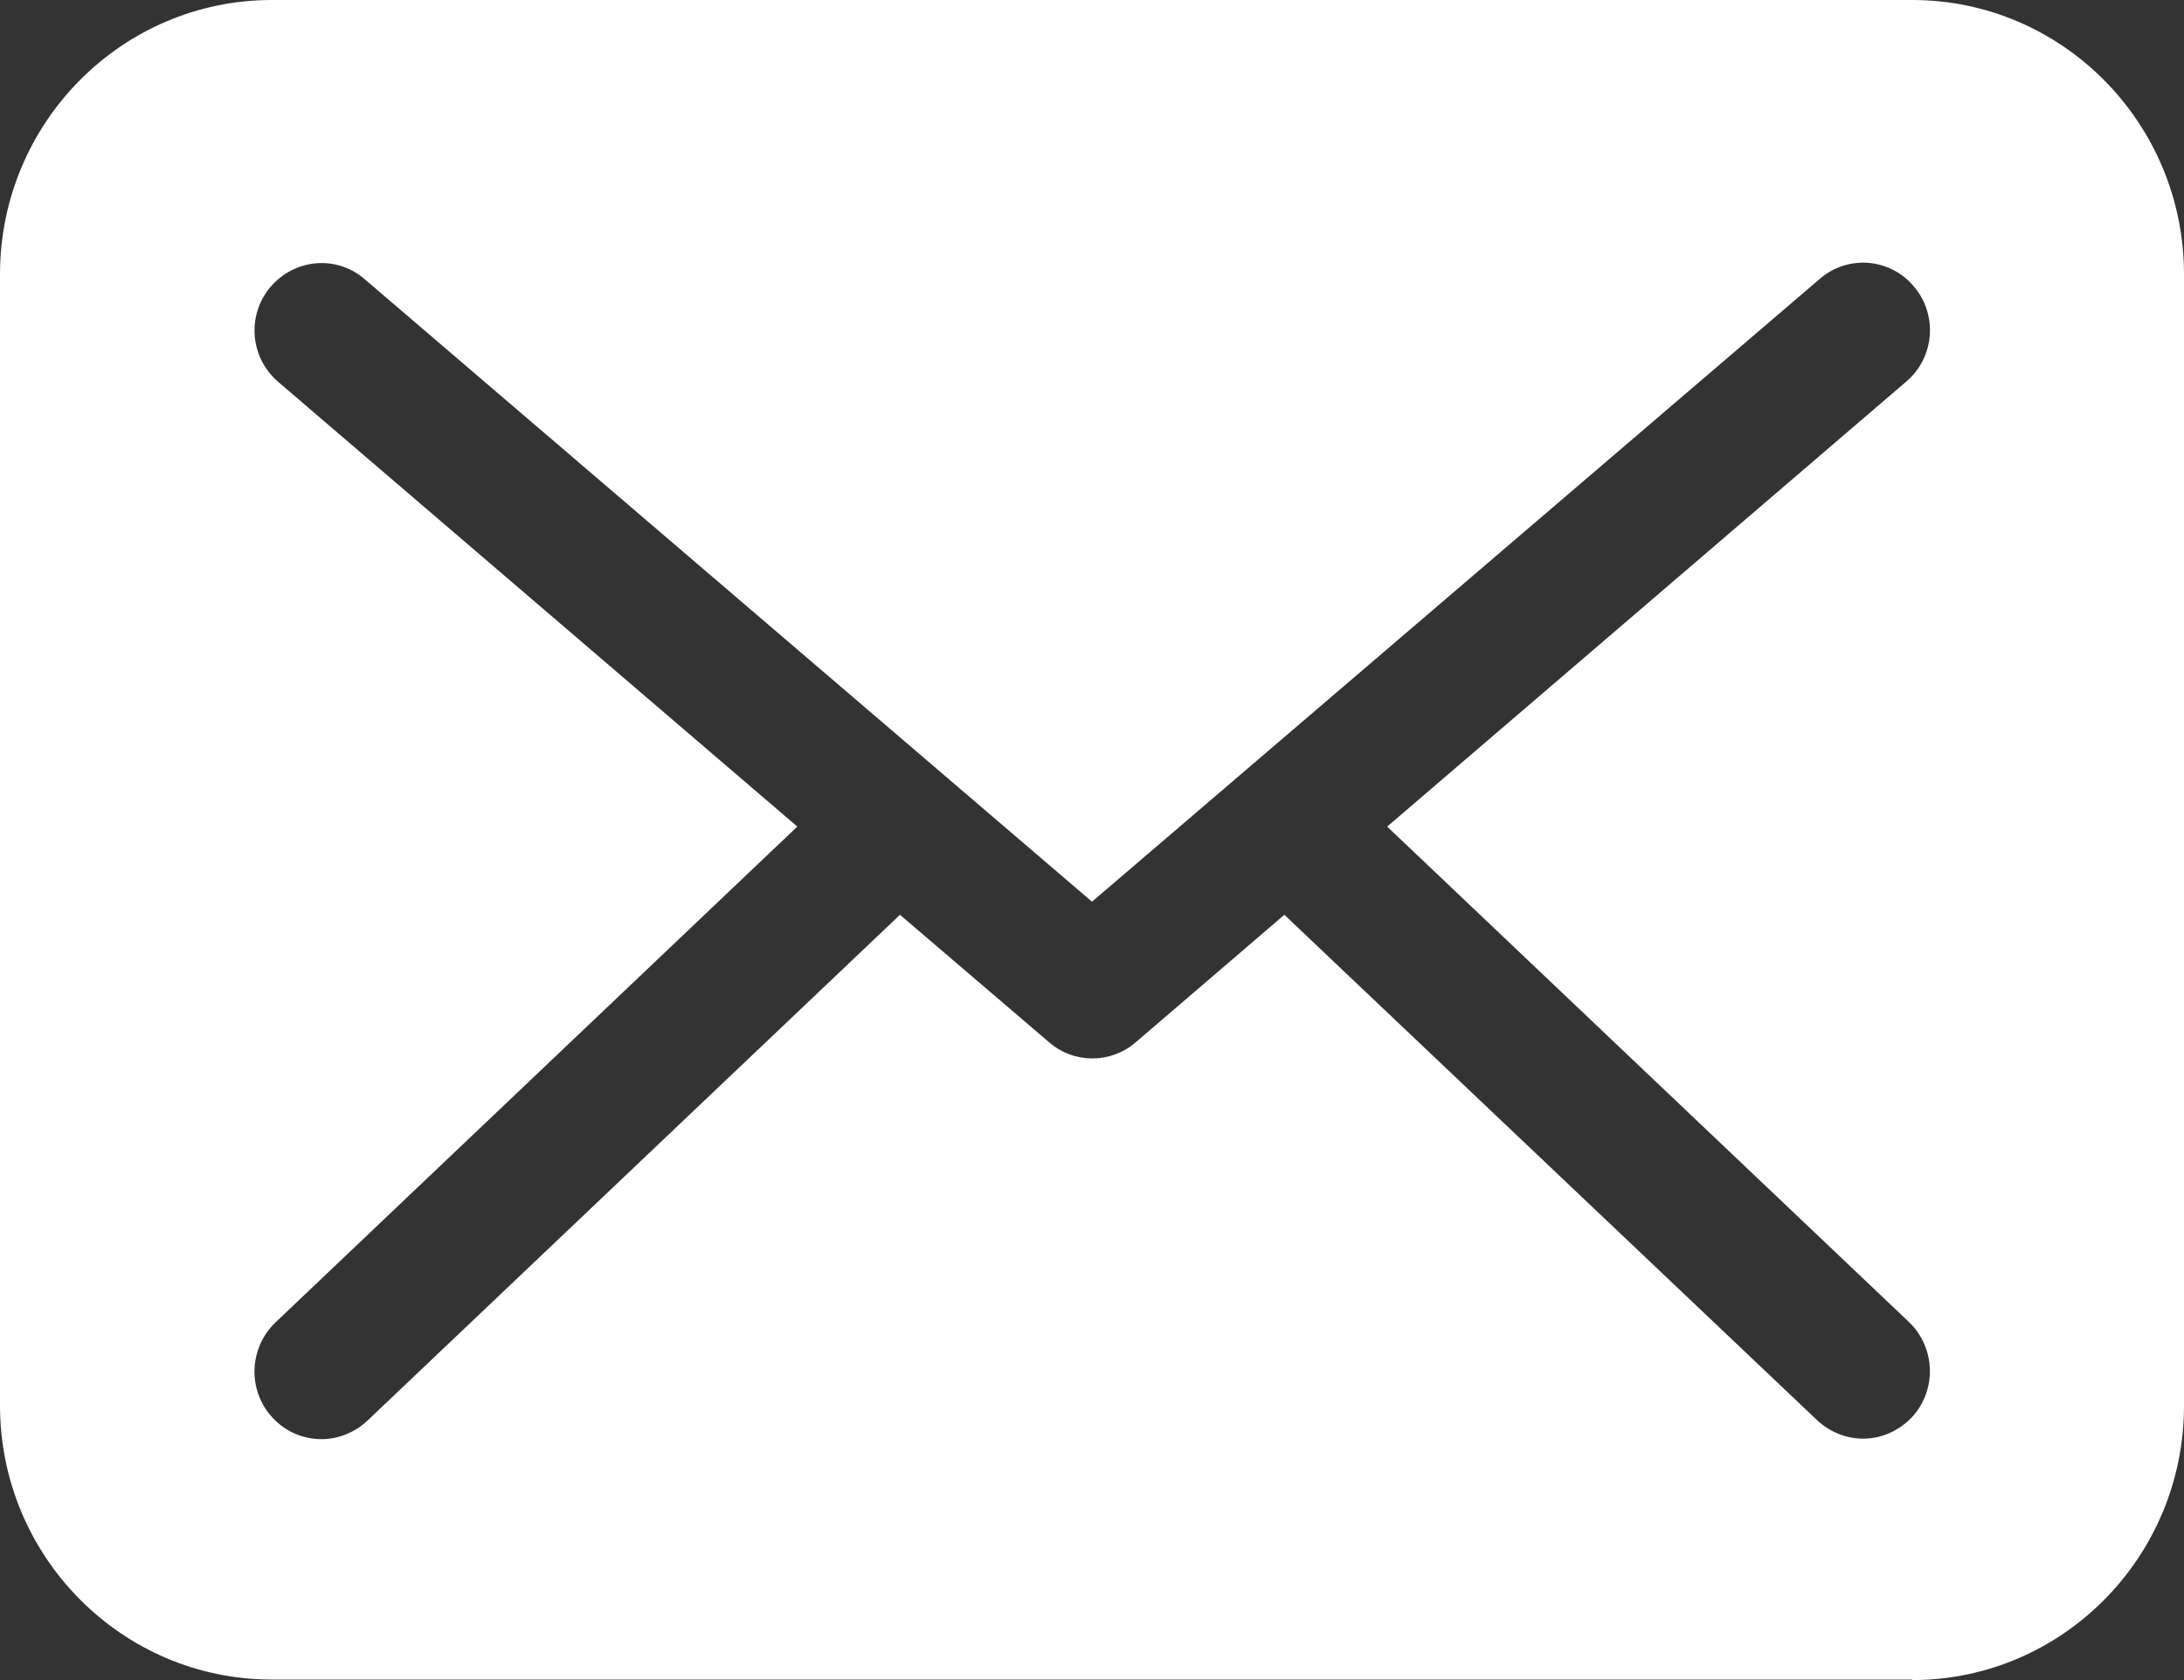 <?xml version="1.0" encoding="UTF-8"?>
<svg width="13px" height="10px" viewBox="0 0 13 10" version="1.1" xmlns="http://www.w3.org/2000/svg" xmlns:xlink="http://www.w3.org/1999/xlink">
    <rect x="0" y="0" width="13" height="10" fill="#333333" stroke="none"/>
    <!-- Generator: Sketch 48.2 (47327) - http://www.bohemiancoding.com/sketch -->
    <title>Shape</title>
    <desc>Created with Sketch.</desc>
    <defs></defs>
    <g id="02-1-Stories-Detail-Page-option1" stroke="none" stroke-width="1" fill="none" fill-rule="evenodd" transform="translate(-378, -676)">
        <g id="::HEADER::" fill="#ffffff" fill-rule="nonzero">
            <g id="Hero" transform="translate(0, 79)">
                <g id="SM-icons" transform="translate(240, 577)">
                    <g id="Mail" transform="translate(120, 0)">
                        <path d="M29.382,30 C30.275,30 31,29.268 31,28.367 L31,21.633 C31,20.732 30.275,20 29.382,20 L19.618,20 C18.725,20 18,20.732 18,21.633 L18,28.365 C18,29.265 18.725,29.997 19.618,29.997 L29.382,29.997 L29.382,30 Z M19.656,22.273 C19.488,22.129 19.467,21.877 19.61,21.708 C19.754,21.539 20.004,21.517 20.171,21.662 L24.5,25.367 L28.832,21.66 C28.999,21.515 29.251,21.536 29.392,21.705 C29.536,21.874 29.515,22.129 29.347,22.271 L26.257,24.92 L29.363,27.869 C29.522,28.021 29.53,28.276 29.379,28.437 C29.299,28.52 29.196,28.563 29.089,28.563 C28.991,28.563 28.893,28.525 28.816,28.453 L25.645,25.445 L24.76,26.204 C24.686,26.268 24.593,26.3 24.503,26.3 C24.41,26.3 24.319,26.268 24.245,26.204 L23.357,25.445 L20.187,28.456 C20.11,28.528 20.012,28.566 19.913,28.566 C19.807,28.566 19.701,28.523 19.624,28.44 C19.472,28.279 19.48,28.024 19.64,27.871 L22.746,24.92 L19.656,22.273 Z" id="Shape"></path>
                    </g>
                </g>
            </g>
        </g>
    </g>
</svg>